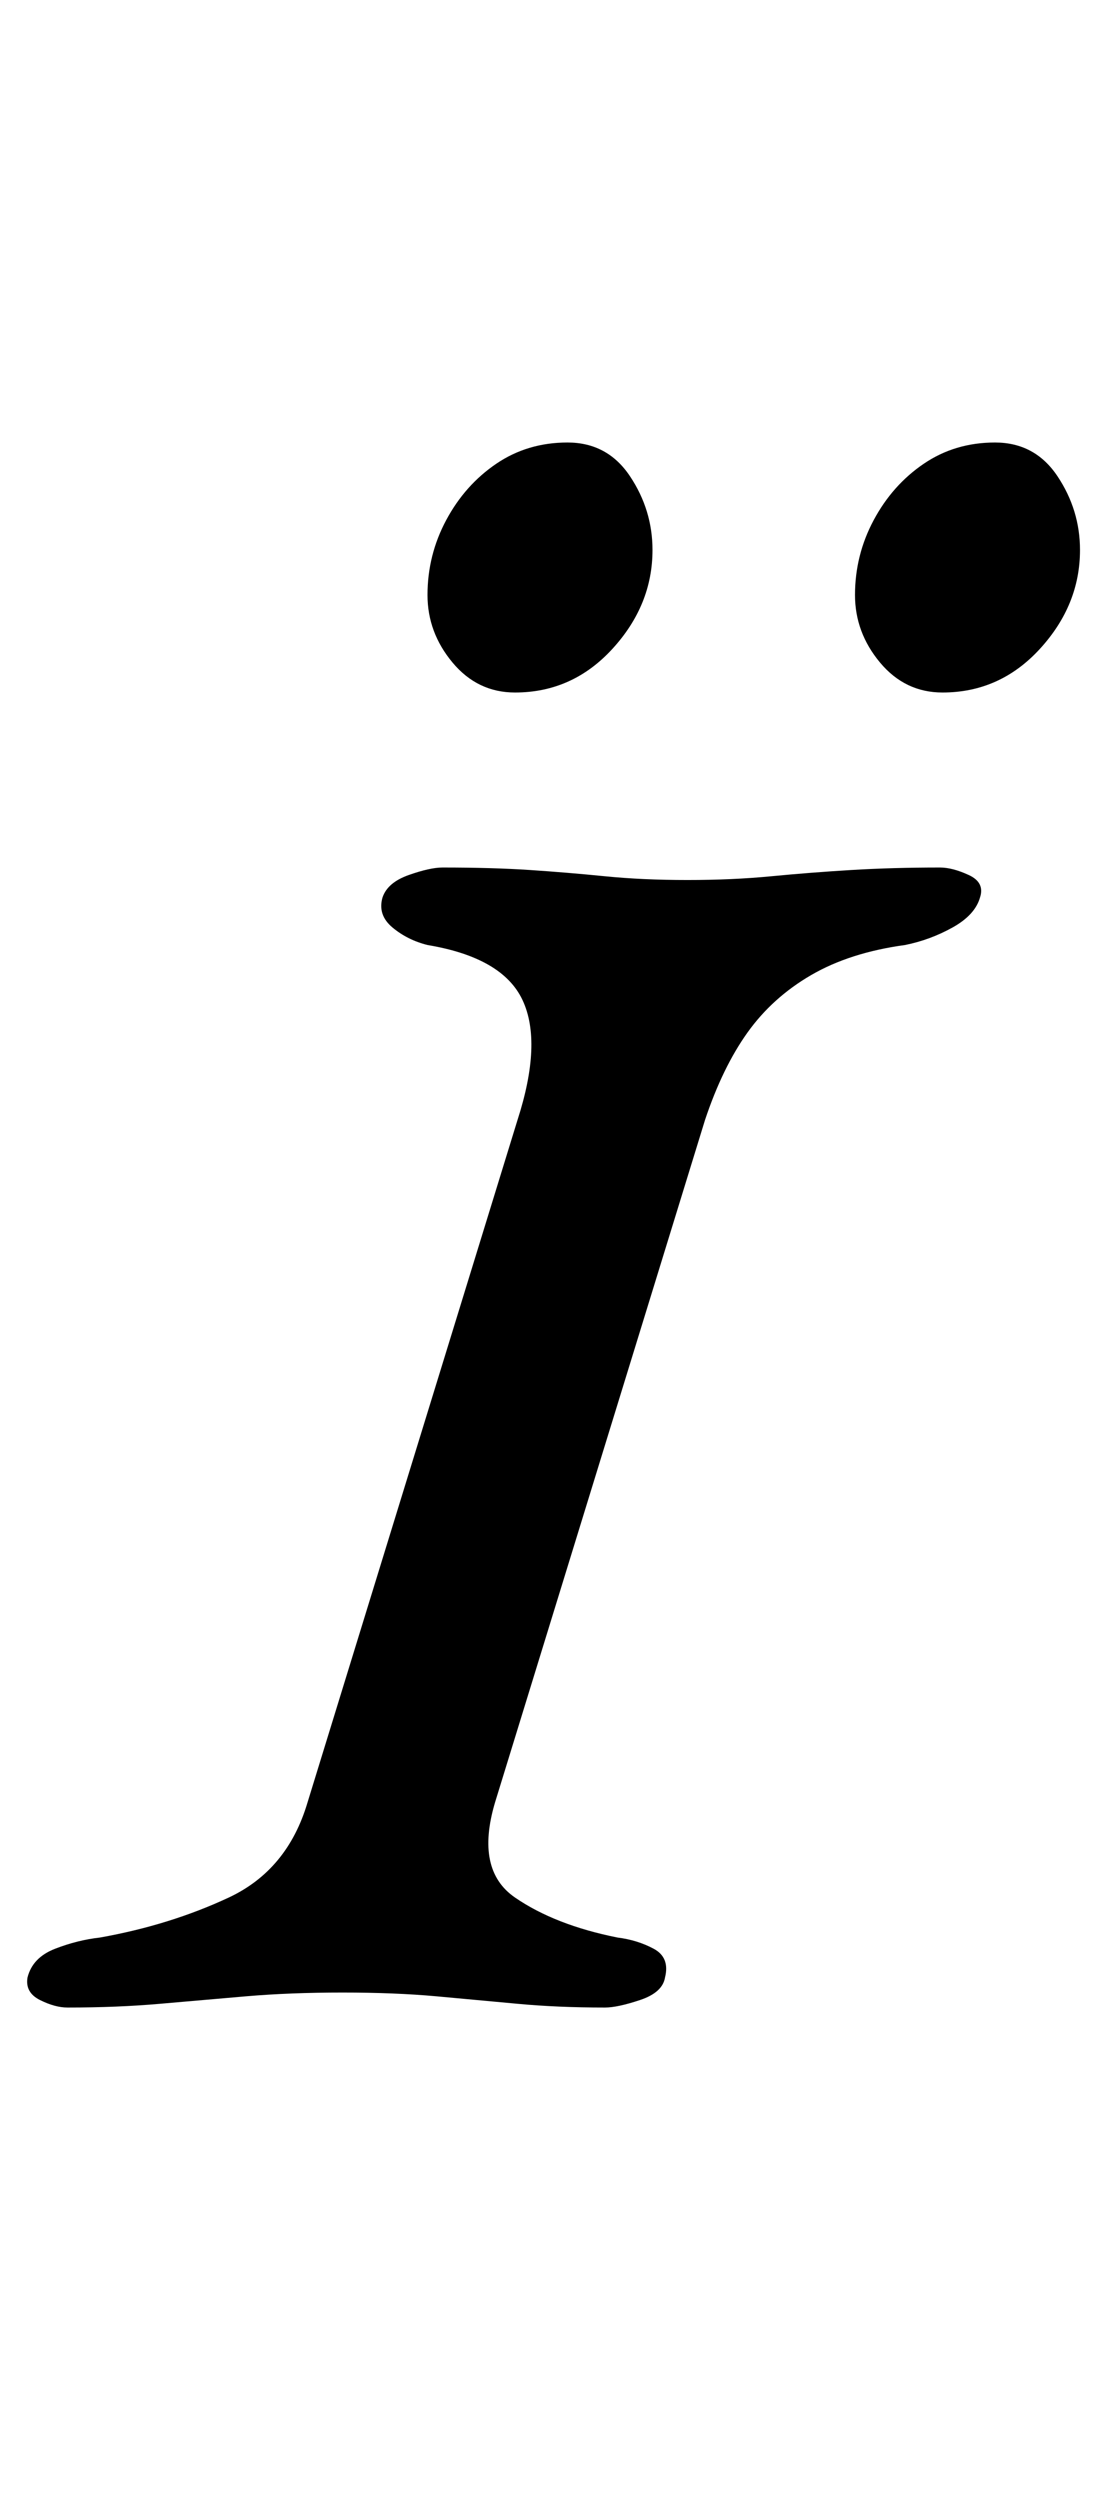 <?xml version="1.0" standalone="no"?>
<!DOCTYPE svg PUBLIC "-//W3C//DTD SVG 1.1//EN" "http://www.w3.org/Graphics/SVG/1.1/DTD/svg11.dtd" >
<svg xmlns="http://www.w3.org/2000/svg" xmlns:xlink="http://www.w3.org/1999/xlink" version="1.1" viewBox="-40 0 442 1000">
  <g transform="matrix(1 0 0 -1 0 800)">
   <path fill="currentColor"
d="M-13 -3q-5 0 -11 3t-5 9q2 8 11 11.5t18 4.5q28 5 51.5 16t31.5 38l84 273q10 31 2 48t-38 22q-8 2 -14 7t-4 12q2 6 10.5 9t13.5 3q20 0 35 -1t30 -2.5t33 -1.5t33.5 1.5t32 2.5t35.5 1q5 0 11.5 -3t4.5 -9q-2 -7 -11 -12t-19 -7q-22 -3 -37.5 -12t-25.5 -23t-17 -35
l-84 -273q-8 -27 8 -38t41 -16q8 -1 14.5 -4.5t4.5 -11.5q-1 -6 -10 -9t-14 -3q-19 0 -35 1.5t-32.5 3t-37.5 1.5t-38.5 -1.5t-34.5 -3t-37 -1.5zM337 523q-15 0 -25 12t-10 27q0 16 7.5 30t20 22.5t28.5 8.5t25 -13.5t9 -29.5q0 -22 -16 -39.5t-39 -17.5zM166 523
q-15 0 -25 12t-10 27q0 16 7.5 30t20 22.5t28.5 8.5t25 -13.5t9 -29.5q0 -22 -16 -39.5t-39 -17.5z" />
  </g>

</svg>
